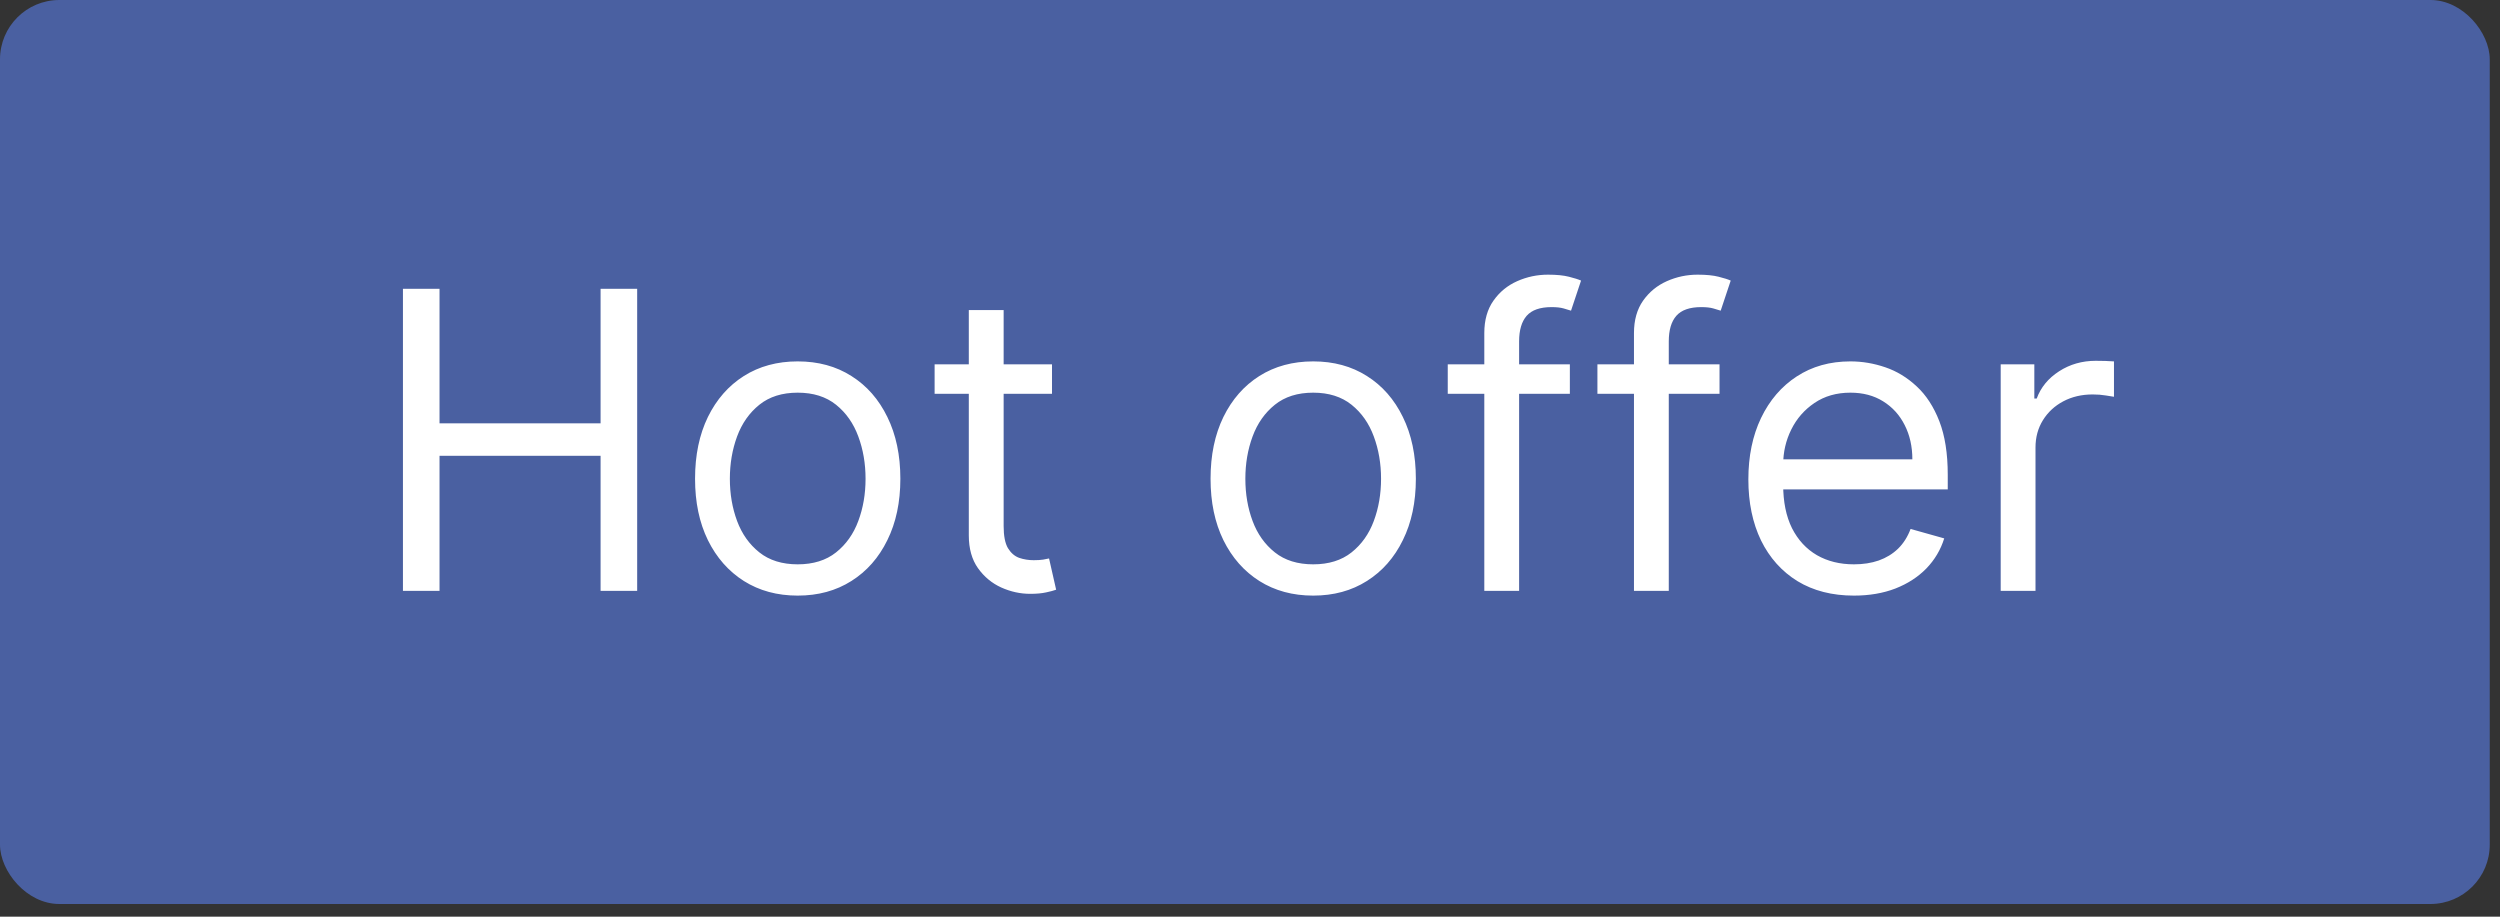 <svg width="90" height="33" viewBox="0 0 90 33" fill="none" xmlns="http://www.w3.org/2000/svg">
<rect x="0" y="0" width="90" height="33" fill="#333333" stroke="none"/>
<rect width="89.631" height="32.544" rx="2.136" fill="#4A60A1"/>
<path d="M14.506 21.272V10.398H15.823V15.24H21.621V10.398H22.938V21.272H21.621V16.408H15.823V21.272H14.506ZM28.717 21.442C27.981 21.442 27.335 21.266 26.779 20.916C26.227 20.566 25.795 20.075 25.484 19.445C25.176 18.815 25.022 18.079 25.022 17.236C25.022 16.387 25.176 15.646 25.484 15.012C25.795 14.378 26.227 13.886 26.779 13.536C27.335 13.185 27.981 13.01 28.717 13.01C29.453 13.01 30.098 13.185 30.65 13.536C31.206 13.886 31.637 14.378 31.945 15.012C32.257 15.646 32.413 16.387 32.413 17.236C32.413 18.079 32.257 18.815 31.945 19.445C31.637 20.075 31.206 20.566 30.65 20.916C30.098 21.266 29.453 21.442 28.717 21.442ZM28.717 20.316C29.276 20.316 29.737 20.173 30.098 19.886C30.459 19.599 30.726 19.222 30.899 18.755C31.073 18.288 31.16 17.782 31.16 17.236C31.16 16.691 31.073 16.183 30.899 15.713C30.726 15.242 30.459 14.861 30.098 14.571C29.737 14.281 29.276 14.136 28.717 14.136C28.158 14.136 27.698 14.281 27.337 14.571C26.976 14.861 26.709 15.242 26.535 15.713C26.362 16.183 26.275 16.691 26.275 17.236C26.275 17.782 26.362 18.288 26.535 18.755C26.709 19.222 26.976 19.599 27.337 19.886C27.698 20.173 28.158 20.316 28.717 20.316ZM37.872 13.116V14.178H33.646V13.116H37.872ZM34.877 11.162H36.131V18.936C36.131 19.29 36.182 19.555 36.285 19.732C36.391 19.905 36.525 20.022 36.688 20.082C36.854 20.139 37.03 20.167 37.214 20.167C37.352 20.167 37.465 20.16 37.553 20.146C37.642 20.128 37.713 20.114 37.766 20.104L38.021 21.229C37.936 21.261 37.817 21.293 37.665 21.325C37.513 21.36 37.32 21.378 37.086 21.378C36.732 21.378 36.385 21.302 36.046 21.15C35.709 20.997 35.43 20.766 35.207 20.454C34.987 20.143 34.877 19.75 34.877 19.275V11.162ZM47.275 21.442C46.539 21.442 45.893 21.266 45.337 20.916C44.785 20.566 44.353 20.075 44.042 19.445C43.734 18.815 43.58 18.079 43.58 17.236C43.58 16.387 43.734 15.646 44.042 15.012C44.353 14.378 44.785 13.886 45.337 13.536C45.893 13.185 46.539 13.01 47.275 13.01C48.011 13.01 48.656 13.185 49.208 13.536C49.764 13.886 50.195 14.378 50.503 15.012C50.815 15.646 50.971 16.387 50.971 17.236C50.971 18.079 50.815 18.815 50.503 19.445C50.195 20.075 49.764 20.566 49.208 20.916C48.656 21.266 48.011 21.442 47.275 21.442ZM47.275 20.316C47.834 20.316 48.294 20.173 48.656 19.886C49.017 19.599 49.284 19.222 49.457 18.755C49.631 18.288 49.718 17.782 49.718 17.236C49.718 16.691 49.631 16.183 49.457 15.713C49.284 15.242 49.017 14.861 48.656 14.571C48.294 14.281 47.834 14.136 47.275 14.136C46.716 14.136 46.256 14.281 45.895 14.571C45.534 14.861 45.266 15.242 45.093 15.713C44.919 16.183 44.833 16.691 44.833 17.236C44.833 17.782 44.919 18.288 45.093 18.755C45.266 19.222 45.534 19.599 45.895 19.886C46.256 20.173 46.716 20.316 47.275 20.316ZM56.515 13.116V14.178H52.119V13.116H56.515ZM53.435 21.272V11.991C53.435 11.524 53.545 11.134 53.765 10.823C53.984 10.511 54.269 10.278 54.619 10.122C54.97 9.966 55.34 9.888 55.729 9.888C56.037 9.888 56.288 9.913 56.483 9.963C56.678 10.012 56.823 10.058 56.918 10.101L56.557 11.184C56.494 11.162 56.405 11.136 56.292 11.104C56.182 11.072 56.037 11.056 55.857 11.056C55.442 11.056 55.143 11.161 54.959 11.37C54.779 11.578 54.688 11.885 54.688 12.288V21.272H53.435ZM61.903 13.116V14.178H57.507V13.116H61.903ZM58.823 21.272V11.991C58.823 11.524 58.933 11.134 59.152 10.823C59.372 10.511 59.657 10.278 60.007 10.122C60.358 9.966 60.727 9.888 61.117 9.888C61.425 9.888 61.676 9.913 61.871 9.963C62.066 10.012 62.211 10.058 62.306 10.101L61.945 11.184C61.882 11.162 61.793 11.136 61.68 11.104C61.57 11.072 61.425 11.056 61.244 11.056C60.83 11.056 60.531 11.161 60.347 11.37C60.166 11.578 60.076 11.885 60.076 12.288V21.272H58.823ZM66.742 21.442C65.957 21.442 65.279 21.268 64.709 20.921C64.142 20.571 63.705 20.082 63.397 19.456C63.093 18.826 62.941 18.093 62.941 17.258C62.941 16.422 63.093 15.686 63.397 15.049C63.705 14.408 64.134 13.909 64.682 13.552C65.234 13.191 65.879 13.01 66.615 13.01C67.04 13.01 67.459 13.081 67.873 13.223C68.287 13.364 68.664 13.594 69.004 13.913C69.344 14.228 69.615 14.646 69.817 15.166C70.018 15.686 70.119 16.327 70.119 17.088V17.619H63.833V16.536H68.845C68.845 16.076 68.753 15.665 68.569 15.304C68.388 14.943 68.13 14.658 67.794 14.449C67.461 14.24 67.068 14.136 66.615 14.136C66.116 14.136 65.684 14.26 65.319 14.508C64.958 14.752 64.68 15.07 64.486 15.463C64.291 15.856 64.194 16.277 64.194 16.727V17.449C64.194 18.065 64.3 18.587 64.512 19.015C64.728 19.44 65.027 19.764 65.41 19.987C65.792 20.206 66.236 20.316 66.742 20.316C67.072 20.316 67.369 20.27 67.634 20.178C67.903 20.082 68.135 19.941 68.33 19.753C68.525 19.562 68.675 19.325 68.781 19.042L69.992 19.382C69.864 19.792 69.65 20.153 69.349 20.465C69.048 20.773 68.677 21.013 68.234 21.187C67.792 21.357 67.294 21.442 66.742 21.442ZM72.025 21.272V13.116H73.236V14.348H73.321C73.469 13.945 73.738 13.617 74.128 13.366C74.517 13.115 74.956 12.989 75.445 12.989C75.537 12.989 75.652 12.991 75.79 12.994C75.928 12.998 76.032 13.003 76.103 13.01V14.284C76.06 14.274 75.963 14.258 75.811 14.237C75.662 14.212 75.505 14.2 75.338 14.2C74.942 14.2 74.588 14.283 74.276 14.449C73.969 14.612 73.724 14.838 73.544 15.129C73.367 15.415 73.278 15.743 73.278 16.111V21.272H72.025Z" fill="white"/>
</svg>
